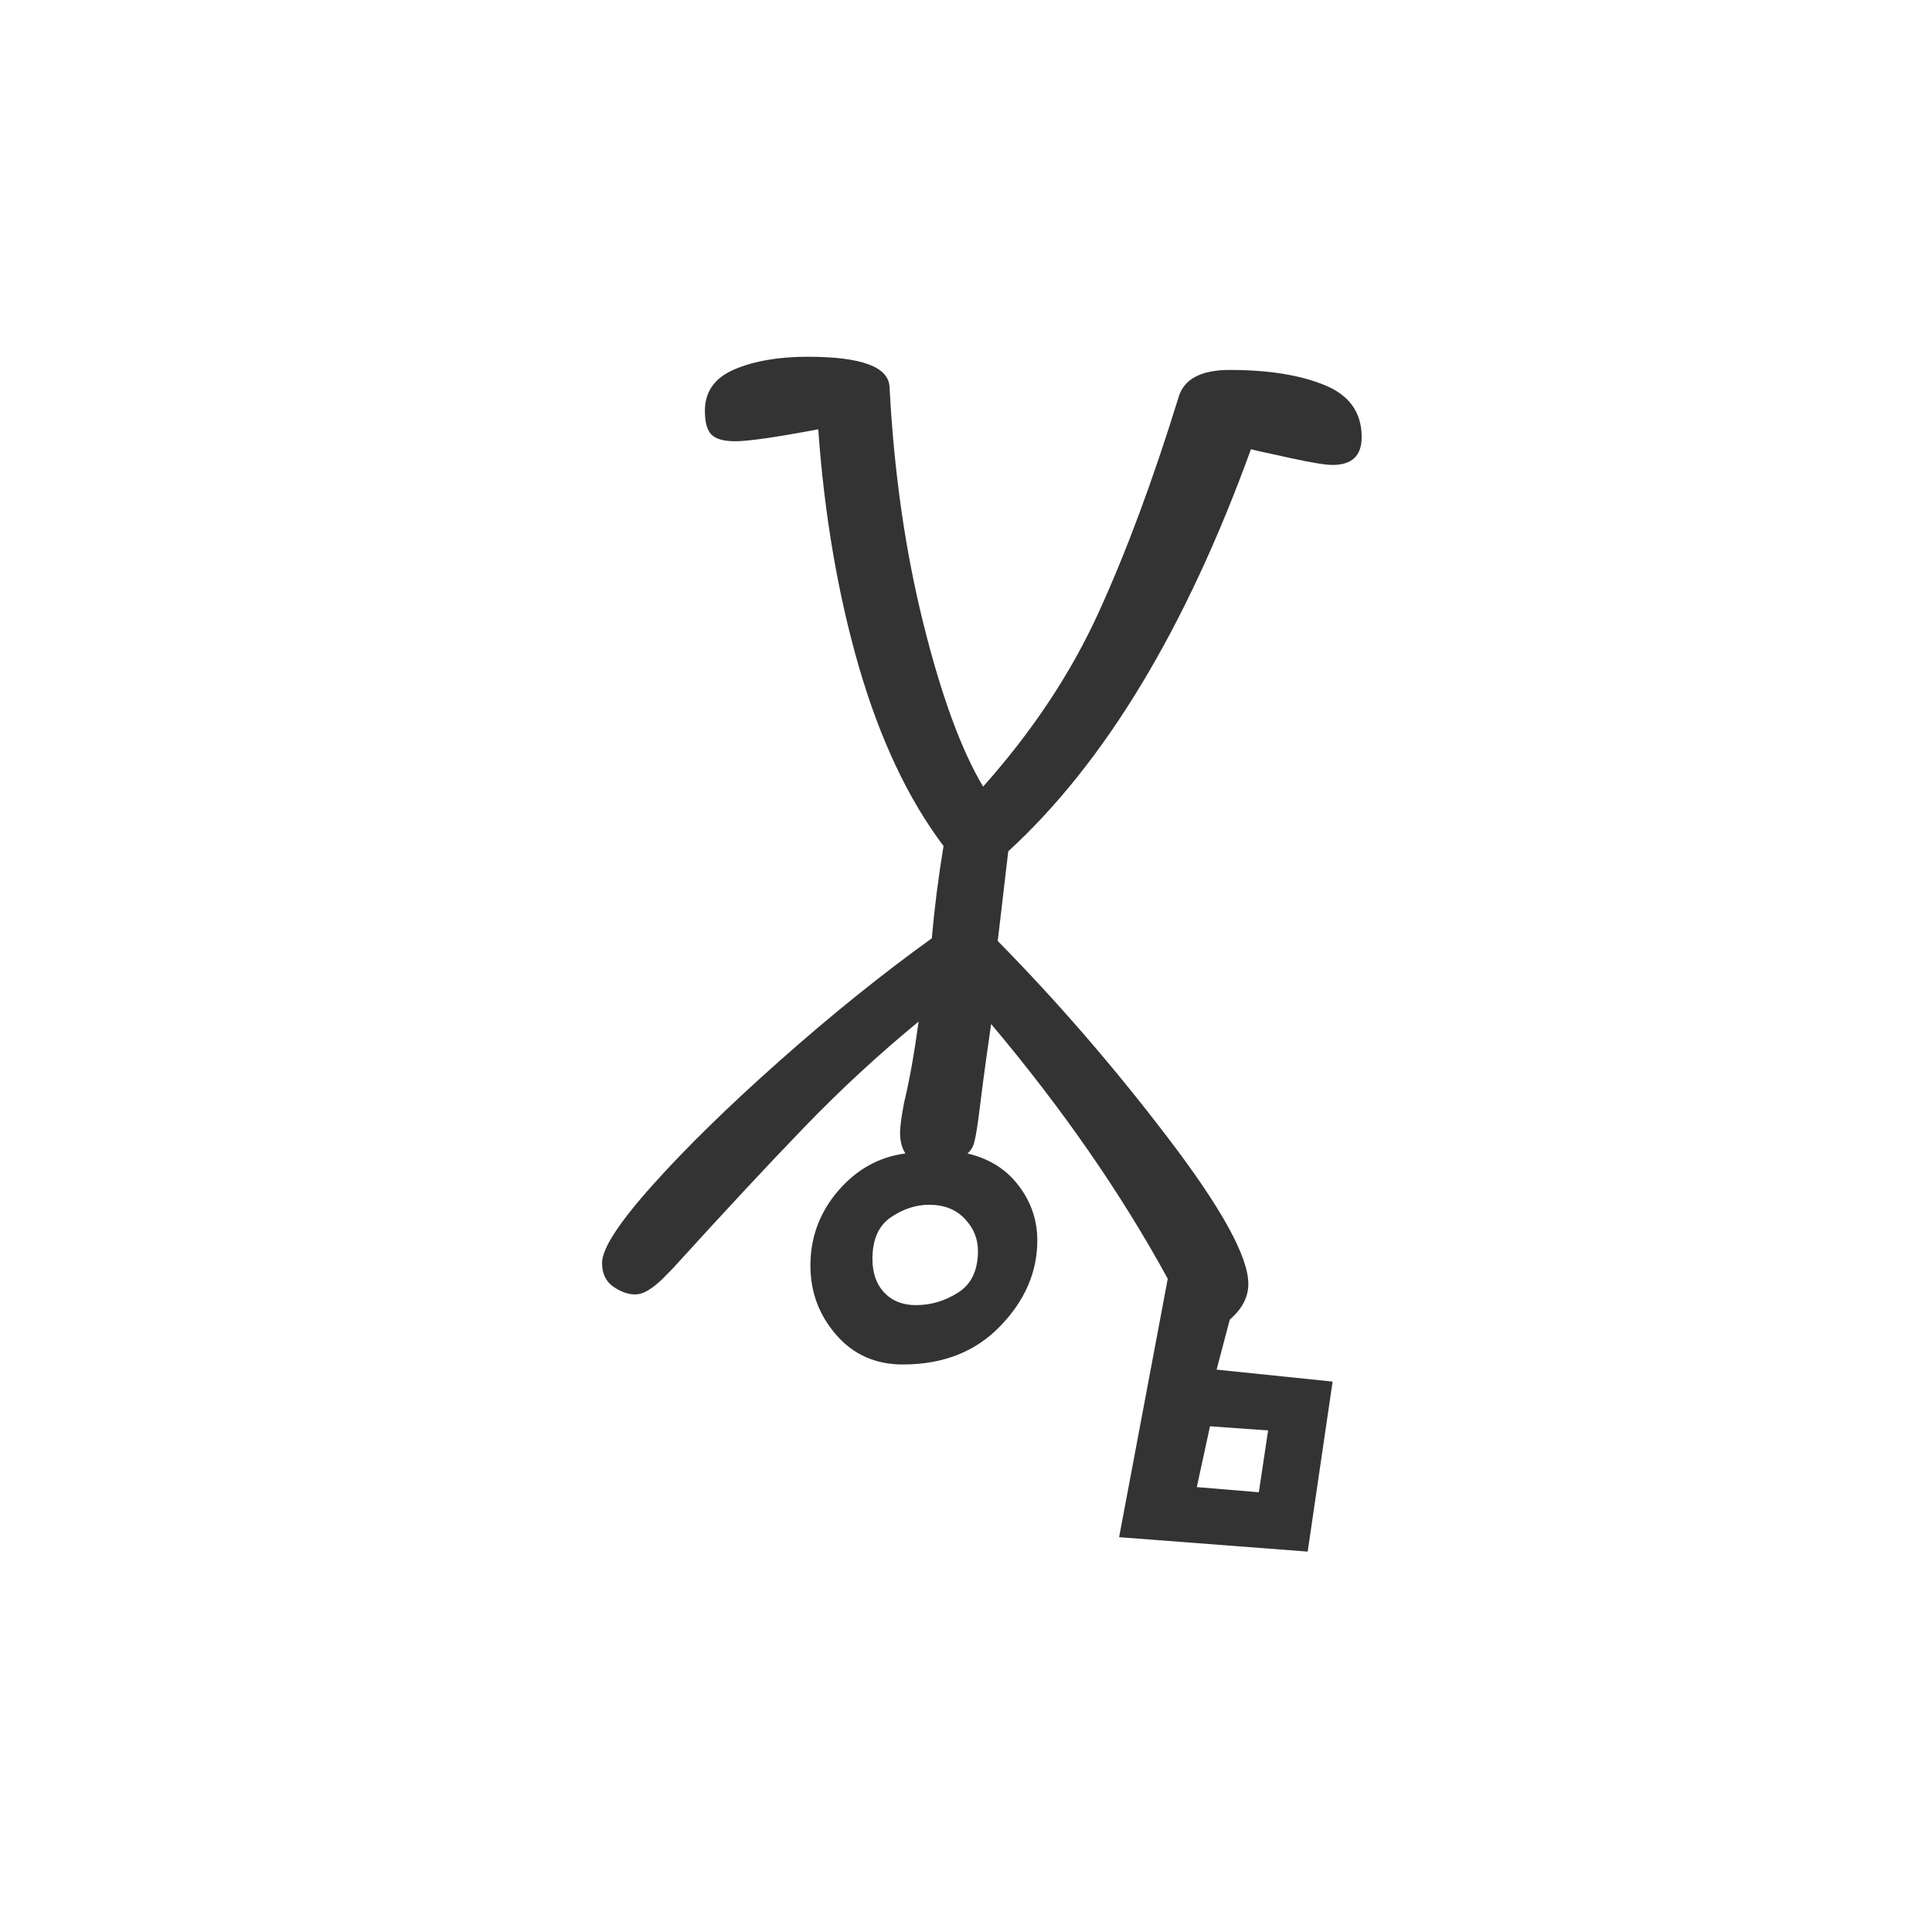 <?xml version="1.0" encoding="utf-8" standalone="no"?>
<!DOCTYPE svg PUBLIC "-//W3C//DTD SVG 1.1//EN"
  "http://www.w3.org/Graphics/SVG/1.1/DTD/svg11.dtd">
<svg xmlns:xlink="http://www.w3.org/1999/xlink" width="72pt" height="72pt" viewBox="0 0 72 72" xmlns="http://www.w3.org/2000/svg" version="1.1">
 <defs>
  <style type="text/css">*{stroke-linejoin: round; stroke-linecap: butt}</style>
 </defs>
 <g id="figure_1">
  <g id="patch_1">
   <path d="M 0 72 
L 72 72 
L 72 0 
L 0 0 
z
" style="fill: #ffffff"/>
  </g>
  <g id="axes_1">
   <g id="text_1">
    <!-- T -->
    <g style="fill: #333333" transform="translate(21.6 54.337) scale(0.48 -0.48)">
     <defs>
      <path id="GL-DancingMen-54" d="M 2618 -384 
L 2854 870 
Q 2515 1491 1997 2106 
Q 1971 1926 1958 1827 
Q 1946 1728 1939 1677 
Q 1926 1574 1916 1536 
Q 1907 1498 1882 1478 
Q 2042 1440 2131 1321 
Q 2221 1203 2221 1056 
Q 2221 826 2041 640 
Q 1862 454 1568 454 
Q 1370 454 1245 598 
Q 1120 742 1120 934 
Q 1120 1139 1254 1296 
Q 1389 1453 1581 1478 
Q 1555 1517 1555 1581 
Q 1555 1619 1574 1722 
Q 1613 1882 1645 2118 
Q 1350 1875 1091 1606 
Q 832 1338 454 922 
Q 442 909 406 873 
Q 371 838 336 816 
Q 301 794 269 794 
Q 218 794 163 832 
Q 109 870 109 947 
Q 109 1050 352 1322 
Q 595 1594 969 1926 
Q 1344 2259 1709 2522 
Q 1728 2739 1766 2970 
Q 1510 3309 1356 3837 
Q 1203 4365 1158 4992 
Q 851 4934 755 4934 
Q 672 4934 640 4966 
Q 608 4998 608 5082 
Q 608 5222 752 5283 
Q 896 5344 1107 5344 
Q 1498 5344 1504 5197 
Q 1536 4582 1667 4054 
Q 1798 3526 1958 3258 
Q 2317 3661 2518 4102 
Q 2720 4544 2906 5146 
Q 2944 5280 3155 5280 
Q 3437 5280 3616 5206 
Q 3795 5133 3795 4954 
Q 3795 4819 3654 4819 
Q 3603 4819 3456 4851 
Q 3245 4896 3258 4896 
Q 2784 3590 2080 2944 
L 2029 2509 
Q 2464 2067 2854 1555 
Q 3245 1043 3245 845 
Q 3245 749 3155 672 
L 3091 429 
L 3654 371 
L 3533 -454 
L 2618 -384 
z
M 1632 742 
Q 1741 742 1837 803 
Q 1933 864 1933 1005 
Q 1933 1094 1869 1161 
Q 1805 1229 1696 1229 
Q 1600 1229 1510 1168 
Q 1421 1107 1421 966 
Q 1421 864 1478 803 
Q 1536 742 1632 742 
z
M 3341 134 
L 3059 154 
L 2995 -141 
L 3296 -166 
L 3341 134 
z
" transform="scale(0.016)"/>
     </defs>
     <use xlink:href="#GL-DancingMen-54"/>
    </g>
   </g>
  </g>
 </g>
</svg>
